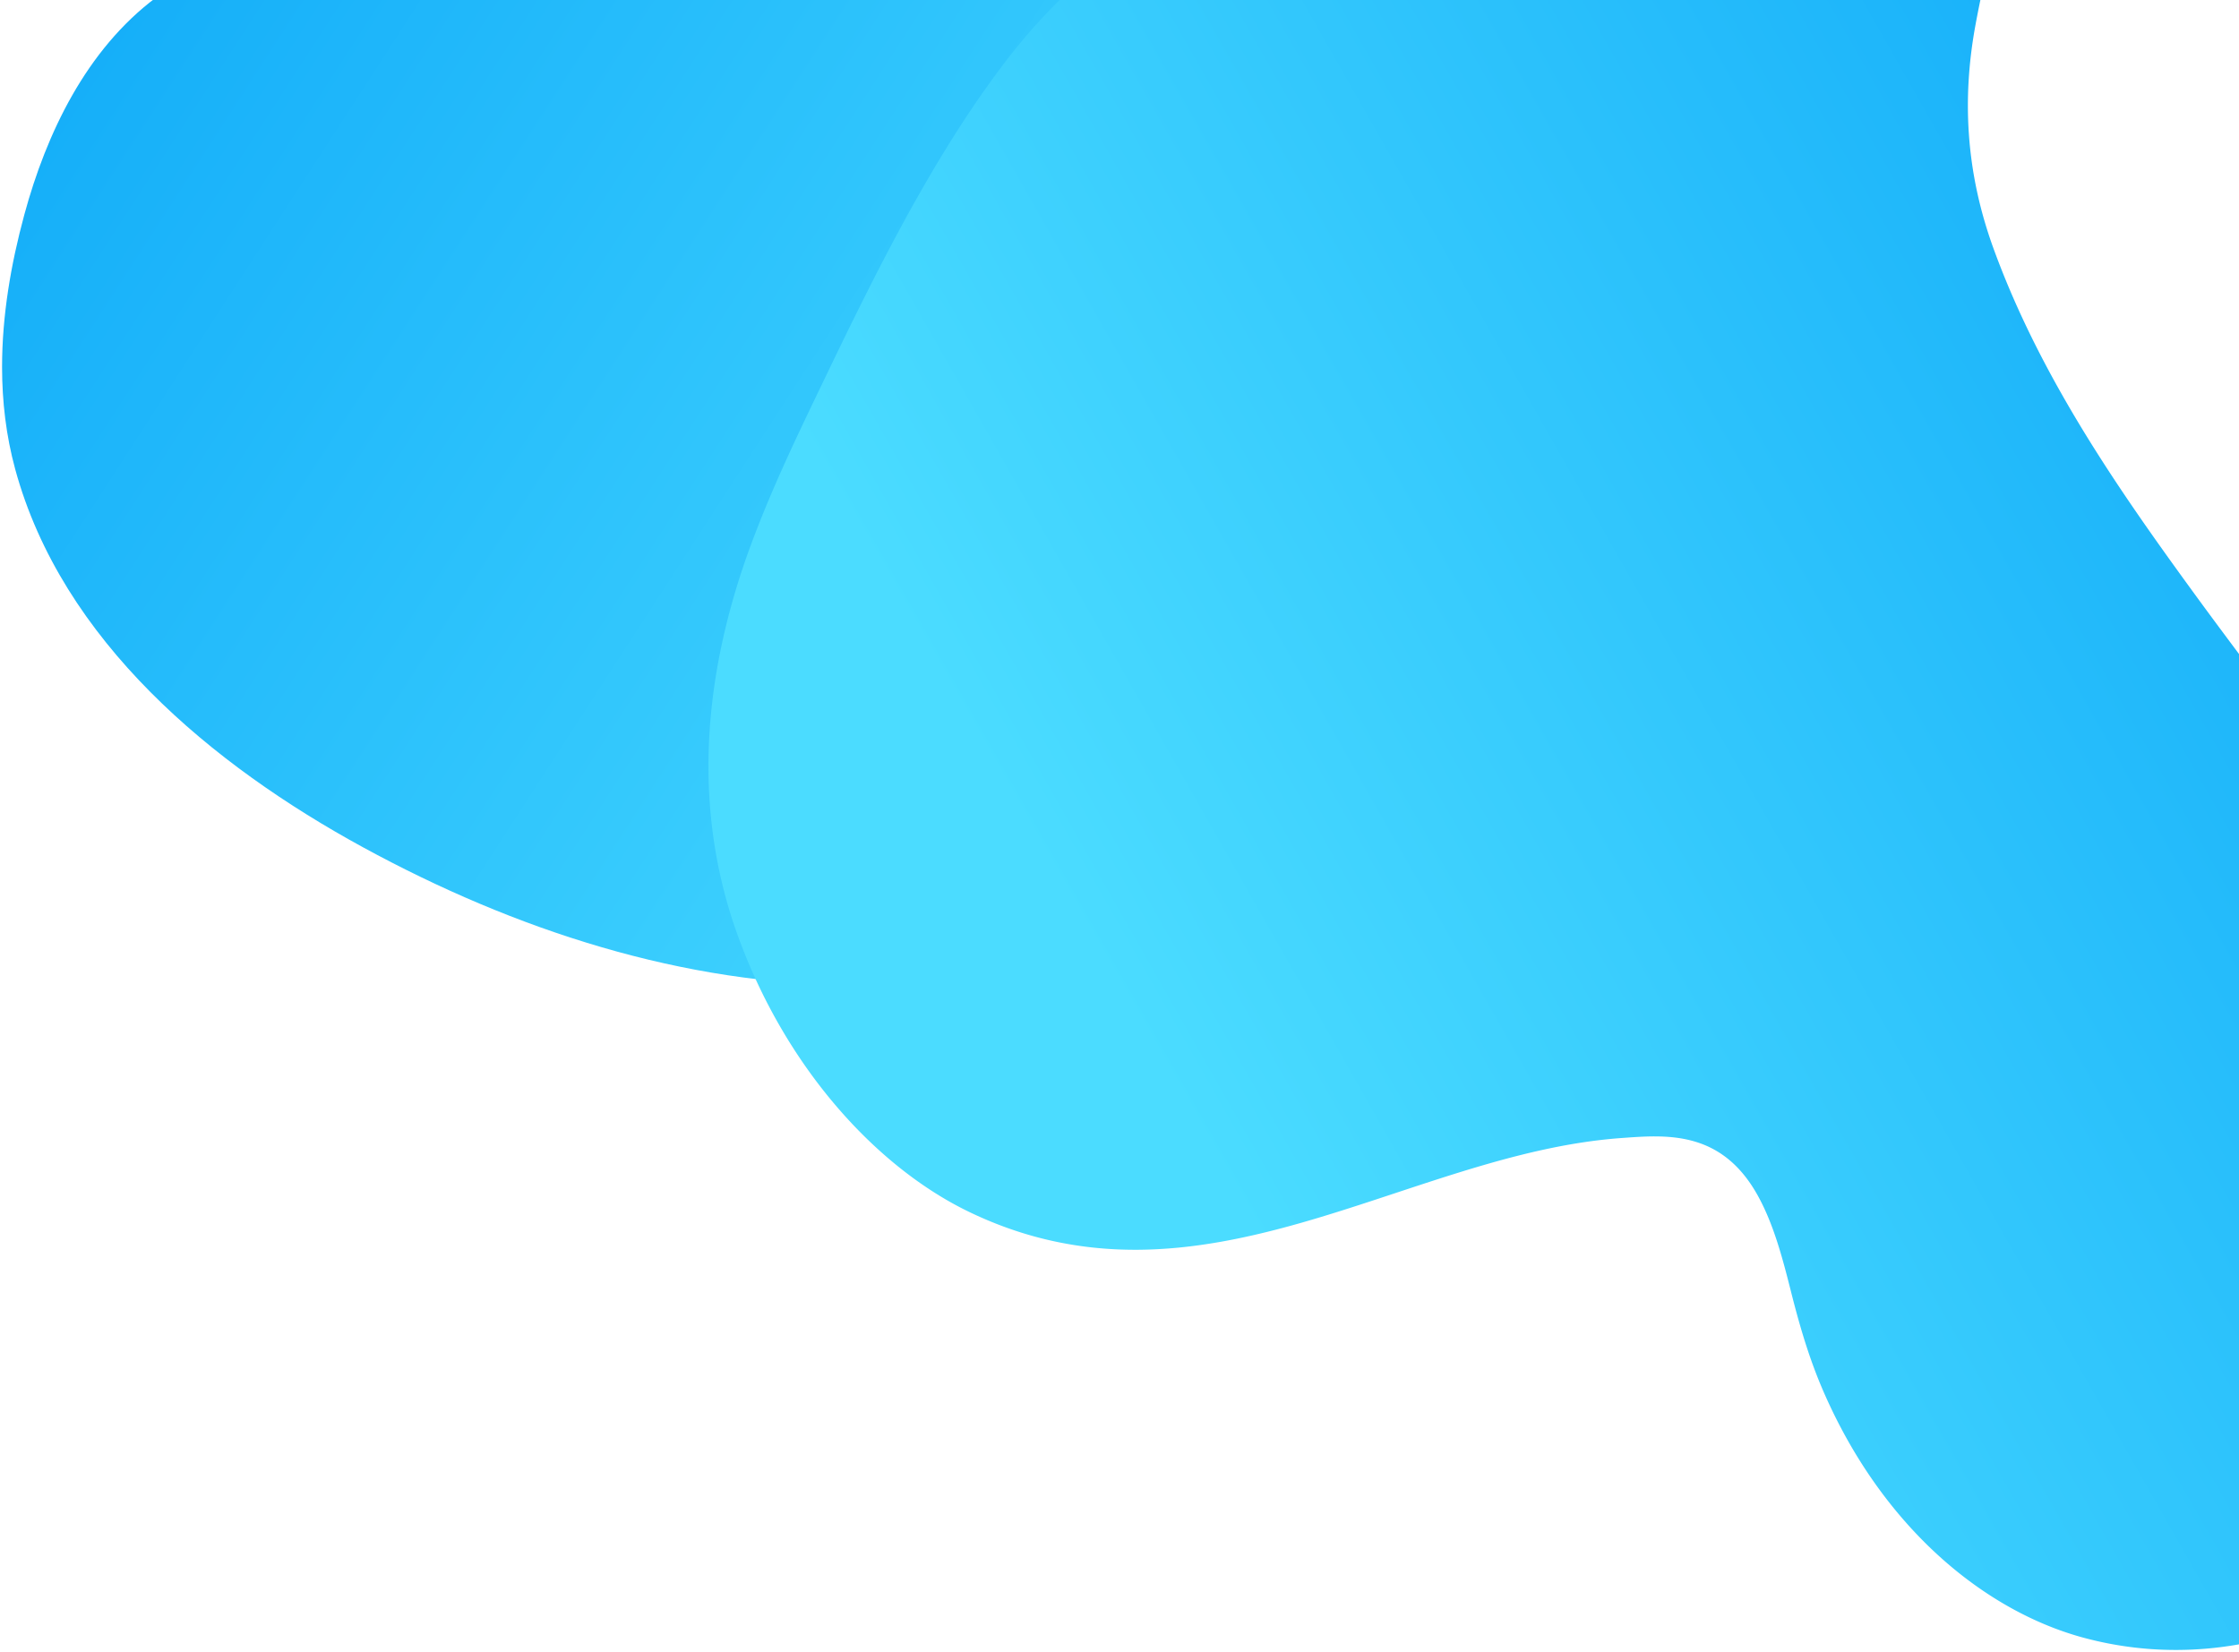 <svg xmlns="http://www.w3.org/2000/svg" width="542" height="400" viewBox="0 0 542 400">
    <defs>
        <path id="a" d="M109.327 262.707c-7.653 5.874-15.2 11.914-21.878 18.896-13.732 14.352-24.85 34.908-17.731 55.082 6.947 19.684 25.772 34.696 43.022 45.128 18.06 10.92 37.63 18.998 56.696 27.94 18.82 8.826 40.305 18.226 40.316 42.223.021 43.762-16.362 92.515 12.65 131.255 12.602 16.828 32.788 26.522 52.624 31.895 11.964 3.243 24.373 5.367 36.748 5.374h.156c8.286-.007 16.557-.966 24.664-3.177 41.608-11.343 71.69-47.762 91.573-84.222 19.92-36.521 33.447-77.586 33.333-119.525-.127-44.656-15.678-88.99-48.065-120.406-28.213-27.368-64.634-46.383-102.431-56.519-22.761-6.102-46.28-9.151-69.772-9.151-46.073 0-92.036 11.737-131.905 35.207"/>
        <linearGradient id="b" x1="64.365%" x2="0%" y1=".253%" y2="99.747%">
            <stop offset="0%" stop-color="#4BDCFF"/>
            <stop offset="100%" stop-color="#05A1F7"/>
        </linearGradient>
        <path id="c" d="M384.953 429.353c-106.334 91.41-252.059 95.958-325.488 10.16-73.427-85.799-46.752-229.456 59.58-320.866 106.335-91.41 252.06-95.958 325.489-10.16"/>
        <path id="d" d="M541.535.5c-3.69.016-7.556.286-11.601.828C497.08 5.73 465.525 21.37 440.012 37.35c-26.32 16.484-49.381 35.072-73.725 52.792-24.316 17.698-51.695 36.87-83.155 48.3-18.598 6.754-36.404 7.591-53.987 4.37-17.221-3.16-33.453-7.993-49.248-12.928-32.192-10.056-62.96-21.924-97.44-29.32-15.898-3.41-34.43-6.585-52.883-2.363-17.035 3.895-26.273 14.23-28.389 25.07-2.21 11.322 1.37 22.091 4.469 32.49a327.337 327.337 0 0 0 14.413 39.037c11.362 25.668 26.339 50.2 44.344 73.397.734.948.734 1.913.268 2.792 5.409 10.567 6.12 22.316 8.355 33.746 2.036 10.42 6.21 20.536 17.034 27.518 4.644 2.995 10.554 5.201 17.502 5.672 8.303.565 16.963-1.647 25.2-4.009 16.748-4.797 33.42-9.896 49.077-5.472 12.673 3.58 20.154 11.888 26.518 19.625 8.093 9.845 16.509 19.26 27.266 27.757 11.179 8.828 23.784 16.766 37.05 24.175 13.49 7.535 27.694 14.508 42.01 21.383 12.993 6.24 25.959 12.549 40.077 17.786 26.964 10.002 60.44 15.578 94.476 3.335 32.433-11.668 56.518-33.851 67.255-56.228 26.966-56.21-14.162-105.423-17.947-157.762-.772-10.698-1.995-24.048 13.654-32.869 7.058-3.979 15.47-6.16 23.649-8.226 8.266-2.084 16.146-4.405 23.818-7.722 33.421-14.452 53.546-39.372 59.922-63.288a85.56 85.56 0 0 0 2.905-21.727v-.788c-.086-18.678-6.262-36.689-16.644-52.51-7.298-11.12-16.691-21.793-28.912-30.458C567.602 4.3 556.167.558 542.217.5h-.682z"/>
        <linearGradient id="e" x1="77.481%" x2="24.807%" y1="74.83%" y2="6.079%">
            <stop offset="0%" stop-color="#4BDCFF"/>
            <stop offset="100%" stop-color="#05A1F7"/>
        </linearGradient>
    </defs>
    <g fill="none" fill-rule="evenodd">
        <path fill="url(#b)" d="M109.327 262.707c-7.653 5.874-15.2 11.914-21.878 18.896-13.732 14.352-24.85 34.908-17.731 55.082 6.947 19.684 25.772 34.696 43.022 45.128 18.06 10.92 37.63 18.998 56.696 27.94 18.82 8.826 40.305 18.226 40.316 42.223.021 43.762-16.362 92.515 12.65 131.255 12.602 16.828 32.788 26.522 52.624 31.895 11.964 3.243 24.373 5.367 36.748 5.374h.156c8.286-.007 16.557-.966 24.664-3.177 41.608-11.343 71.69-47.762 91.573-84.222 19.92-36.521 33.447-77.586 33.333-119.525-.127-44.656-15.678-88.99-48.065-120.406-28.213-27.368-64.634-46.383-102.431-56.519-22.761-6.102-46.28-9.151-69.772-9.151-46.073 0-92.036 11.737-131.905 35.207" transform="rotate(90 422 199)"/>
        <path fill="url(#e)" d="M541.535.5c-3.69.016-7.556.286-11.601.828C497.08 5.73 465.525 21.37 440.012 37.35c-26.32 16.484-49.381 35.072-73.725 52.792-24.316 17.698-51.695 36.87-83.155 48.3-18.598 6.754-36.404 7.591-53.987 4.37-17.221-3.16-33.453-7.993-49.248-12.928-32.192-10.056-62.96-21.924-97.44-29.32-15.898-3.41-34.43-6.585-52.883-2.363-17.035 3.895-26.273 14.23-28.389 25.07-2.21 11.322 1.37 22.091 4.469 32.49a327.337 327.337 0 0 0 14.413 39.037c11.362 25.668 26.339 50.2 44.344 73.397.734.948.734 1.913.268 2.792 5.409 10.567 6.12 22.316 8.355 33.746 2.036 10.42 6.21 20.536 17.034 27.518 4.644 2.995 10.554 5.201 17.502 5.672 8.303.565 16.963-1.647 25.2-4.009 16.748-4.797 33.42-9.896 49.077-5.472 12.673 3.58 20.154 11.888 26.518 19.625 8.093 9.845 16.509 19.26 27.266 27.757 11.179 8.828 23.784 16.766 37.05 24.175 13.49 7.535 27.694 14.508 42.01 21.383 12.993 6.24 25.959 12.549 40.077 17.786 26.964 10.002 60.44 15.578 94.476 3.335 32.433-11.668 56.518-33.851 67.255-56.228 26.966-56.21-14.162-105.423-17.947-157.762-.772-10.698-1.995-24.048 13.654-32.869 7.058-3.979 15.47-6.16 23.649-8.226 8.266-2.084 16.146-4.405 23.818-7.722 33.421-14.452 53.546-39.372 59.922-63.288a85.56 85.56 0 0 0 2.905-21.727v-.788c-.086-18.678-6.262-36.689-16.644-52.51-7.298-11.12-16.691-21.793-28.912-30.458C567.602 4.3 556.167.558 542.217.5h-.682z" transform="rotate(90 422 199)"/>
    </g>
</svg>
